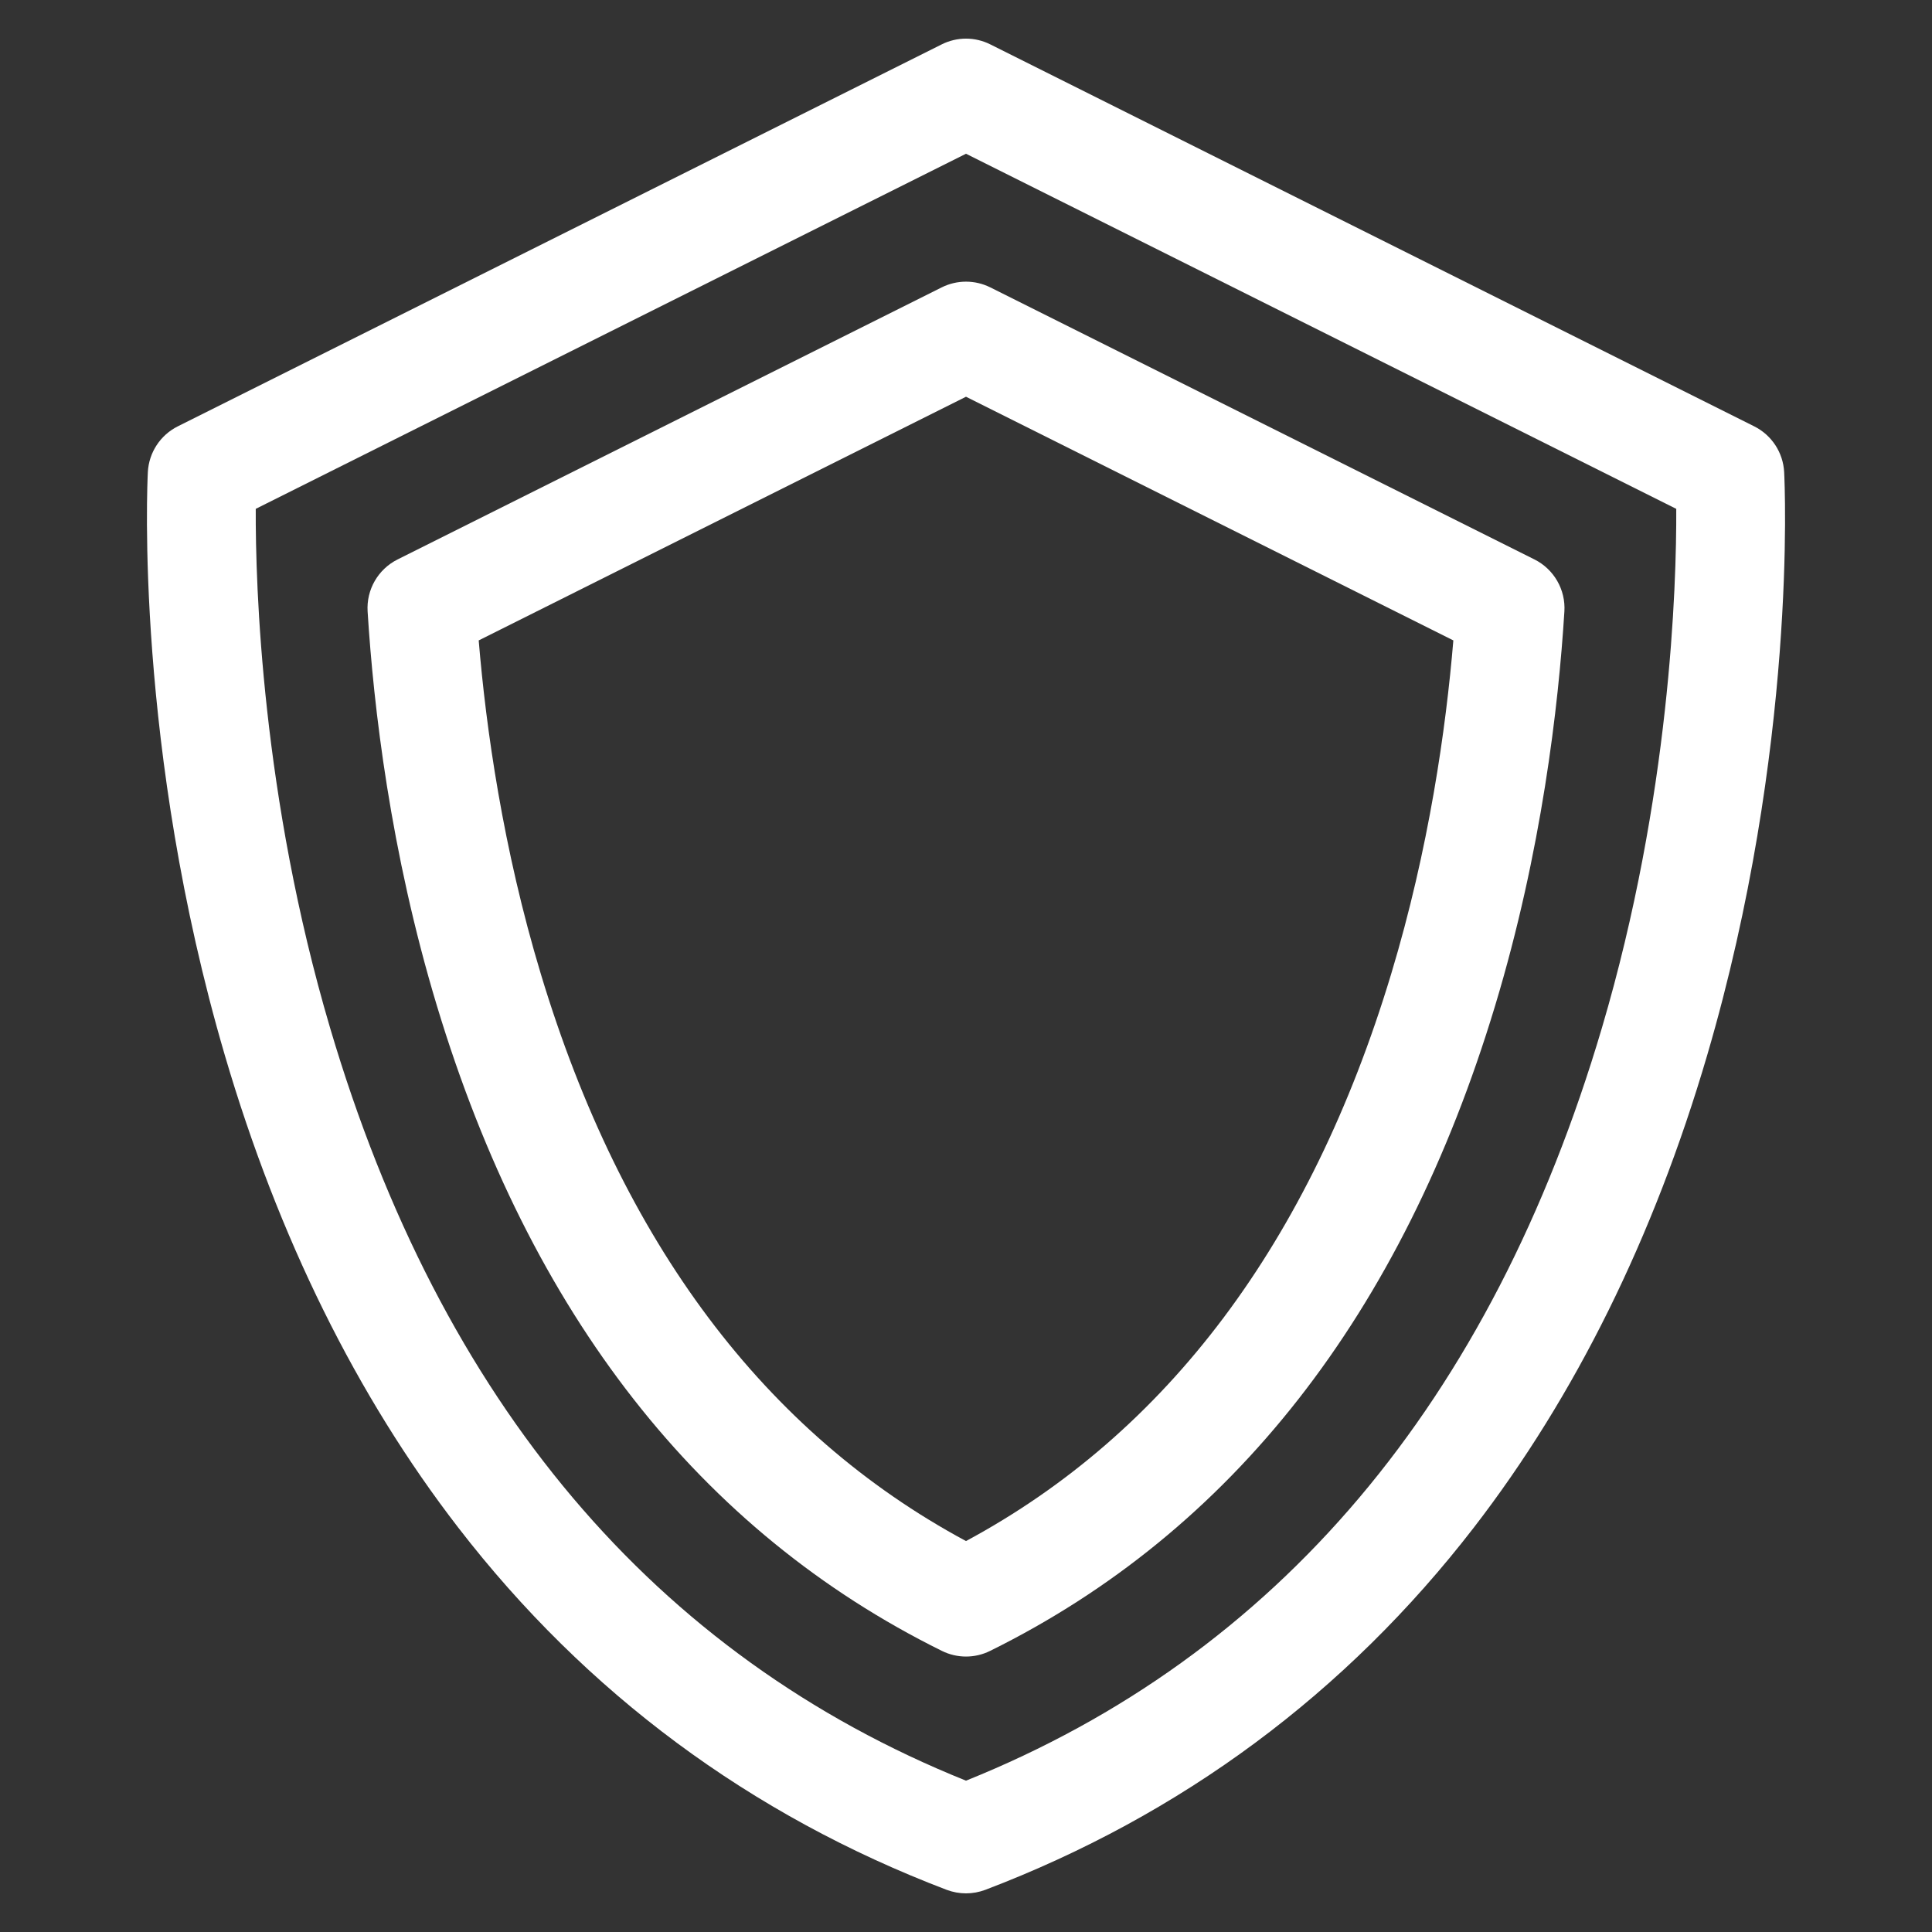 <svg width="40" height="40" viewBox="0 0 40 40" fill="none" xmlns="http://www.w3.org/2000/svg">
<rect x="0" y="0" width="40" height="40" fill="#333333" stroke="none"/>
<g id="Capa_1" clip-path="url(#clip0_768_259)">
<g id="Group">
<path id="Vector" d="M36.939 9.774C36.918 9.37 36.681 9.008 36.319 8.827L20.503 0.919C20.186 0.76 19.814 0.76 19.497 0.919L3.681 8.827C3.319 9.008 3.082 9.37 3.061 9.774C3.049 10.005 2.789 15.487 4.656 21.852C5.762 25.618 7.387 28.907 9.488 31.628C12.135 35.058 15.537 37.58 19.6 39.127C19.729 39.175 19.864 39.2 20 39.2C20.136 39.2 20.271 39.175 20.4 39.127C24.463 37.58 27.865 35.058 30.513 31.628C32.613 28.907 34.239 25.618 35.344 21.852C37.211 15.487 36.951 10.005 36.939 9.774ZM33.166 21.281C30.876 29.032 26.448 34.273 20 36.867C13.553 34.273 9.124 29.032 6.834 21.281C5.419 16.492 5.288 12.132 5.295 10.535L20 3.183L34.705 10.535C34.712 12.133 34.581 16.492 33.166 21.281Z" fill="white"/>
<path id="Vector_2" d="M31.77 11.583L20.503 5.95C20.186 5.792 19.814 5.792 19.497 5.95L8.231 11.583C7.827 11.785 7.583 12.209 7.611 12.659C7.733 14.621 8.081 17.631 9.046 20.825C10.974 27.21 14.492 31.704 19.501 34.18C19.659 34.258 19.829 34.297 20 34.297C20.171 34.297 20.342 34.258 20.499 34.18C25.508 31.704 29.026 27.21 30.954 20.825C31.919 17.631 32.267 14.622 32.389 12.659C32.417 12.209 32.173 11.785 31.77 11.583ZM28.8 20.174C27.125 25.721 24.166 29.665 20 31.906C15.834 29.665 12.875 25.721 11.2 20.174C10.411 17.562 10.062 15.075 9.911 13.259L20 8.214L30.09 13.259C29.938 15.075 29.589 17.562 28.8 20.174Z" fill="white"/>
</g>
</g>
<defs>
<clipPath id="clip0_768_259">
<rect width="38.4" height="38.4" fill="white" transform="translate(0.8 0.8)"/>
</clipPath>
</defs>
</svg>
